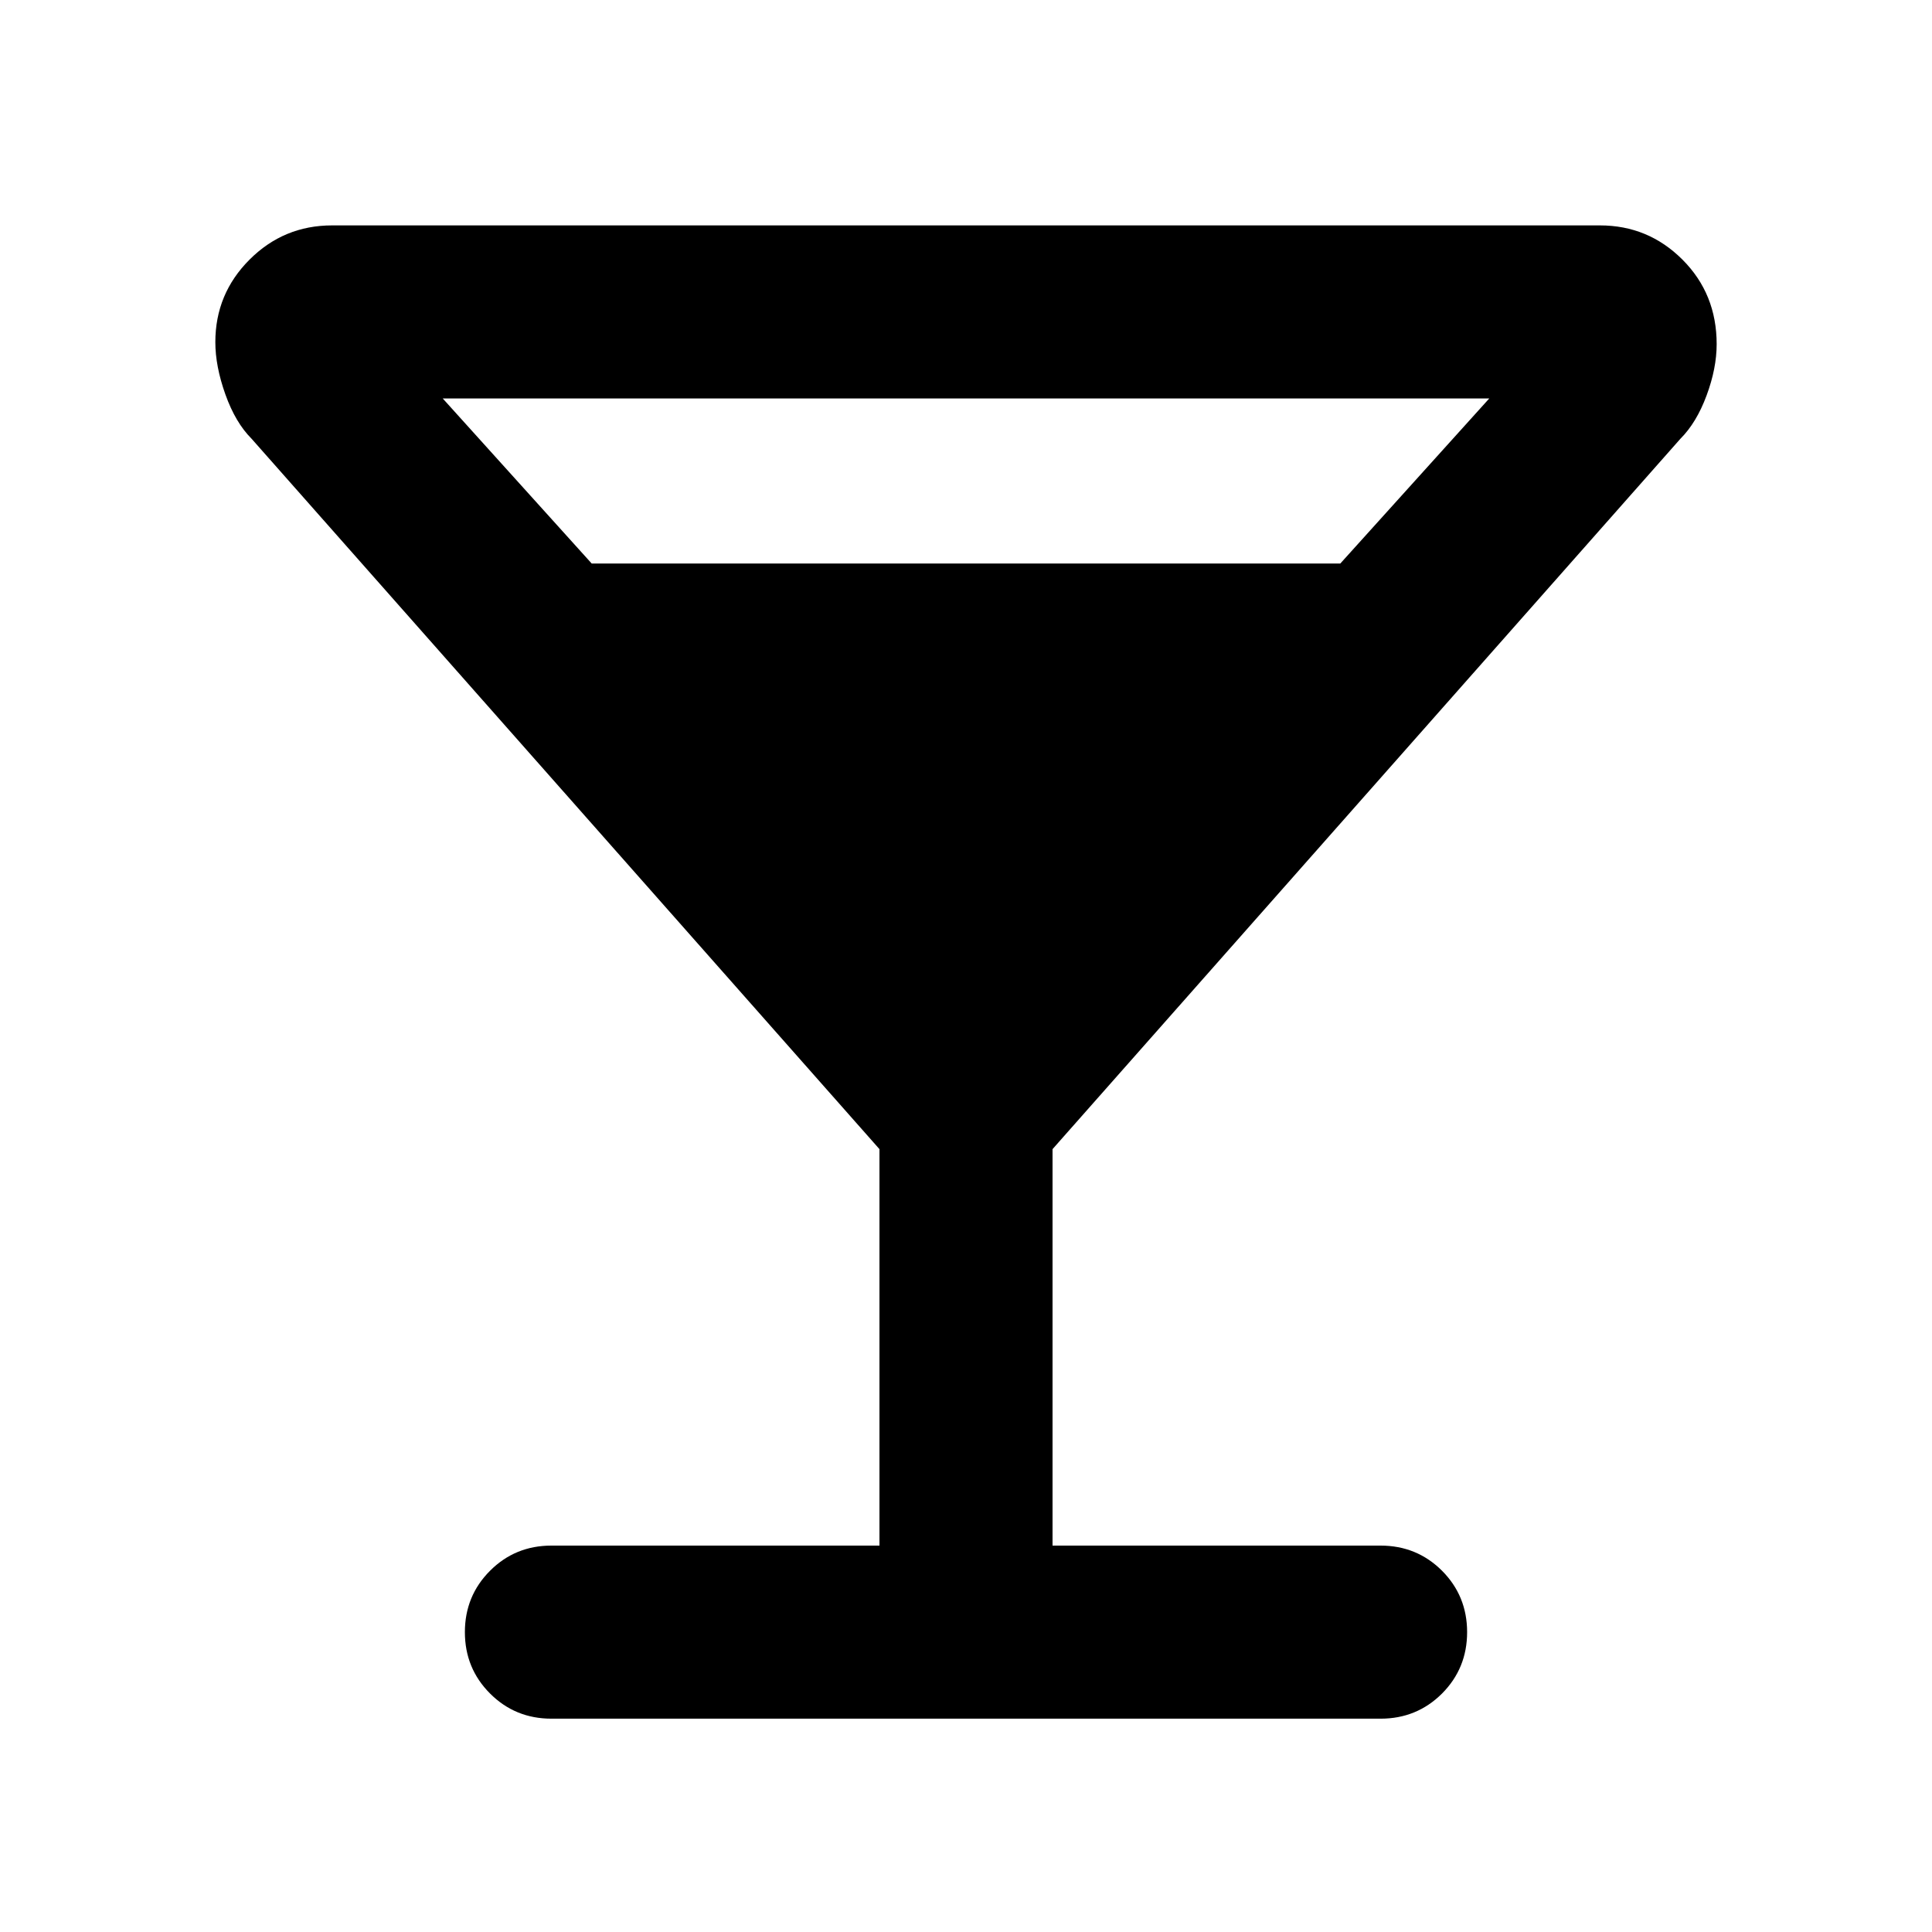 <svg xmlns="http://www.w3.org/2000/svg" height="24" width="24"><path d="M6.85 21.35q-.45 0-.762-.312-.313-.313-.313-.763t.313-.763q.312-.312.762-.312h4.075v-4.925l-7.8-8.825q-.2-.2-.325-.55-.125-.35-.125-.65 0-.6.425-1.025.425-.425 1.025-.425h15.75q.6 0 1.025.425.425.425.425 1.05 0 .3-.125.637-.125.338-.325.538l-7.8 8.825V19.2h4.075q.45 0 .763.312.312.313.312.763t-.312.763q-.313.312-.763.312ZM7.35 7h9.3l1.85-2.05h-13Z"/></svg>